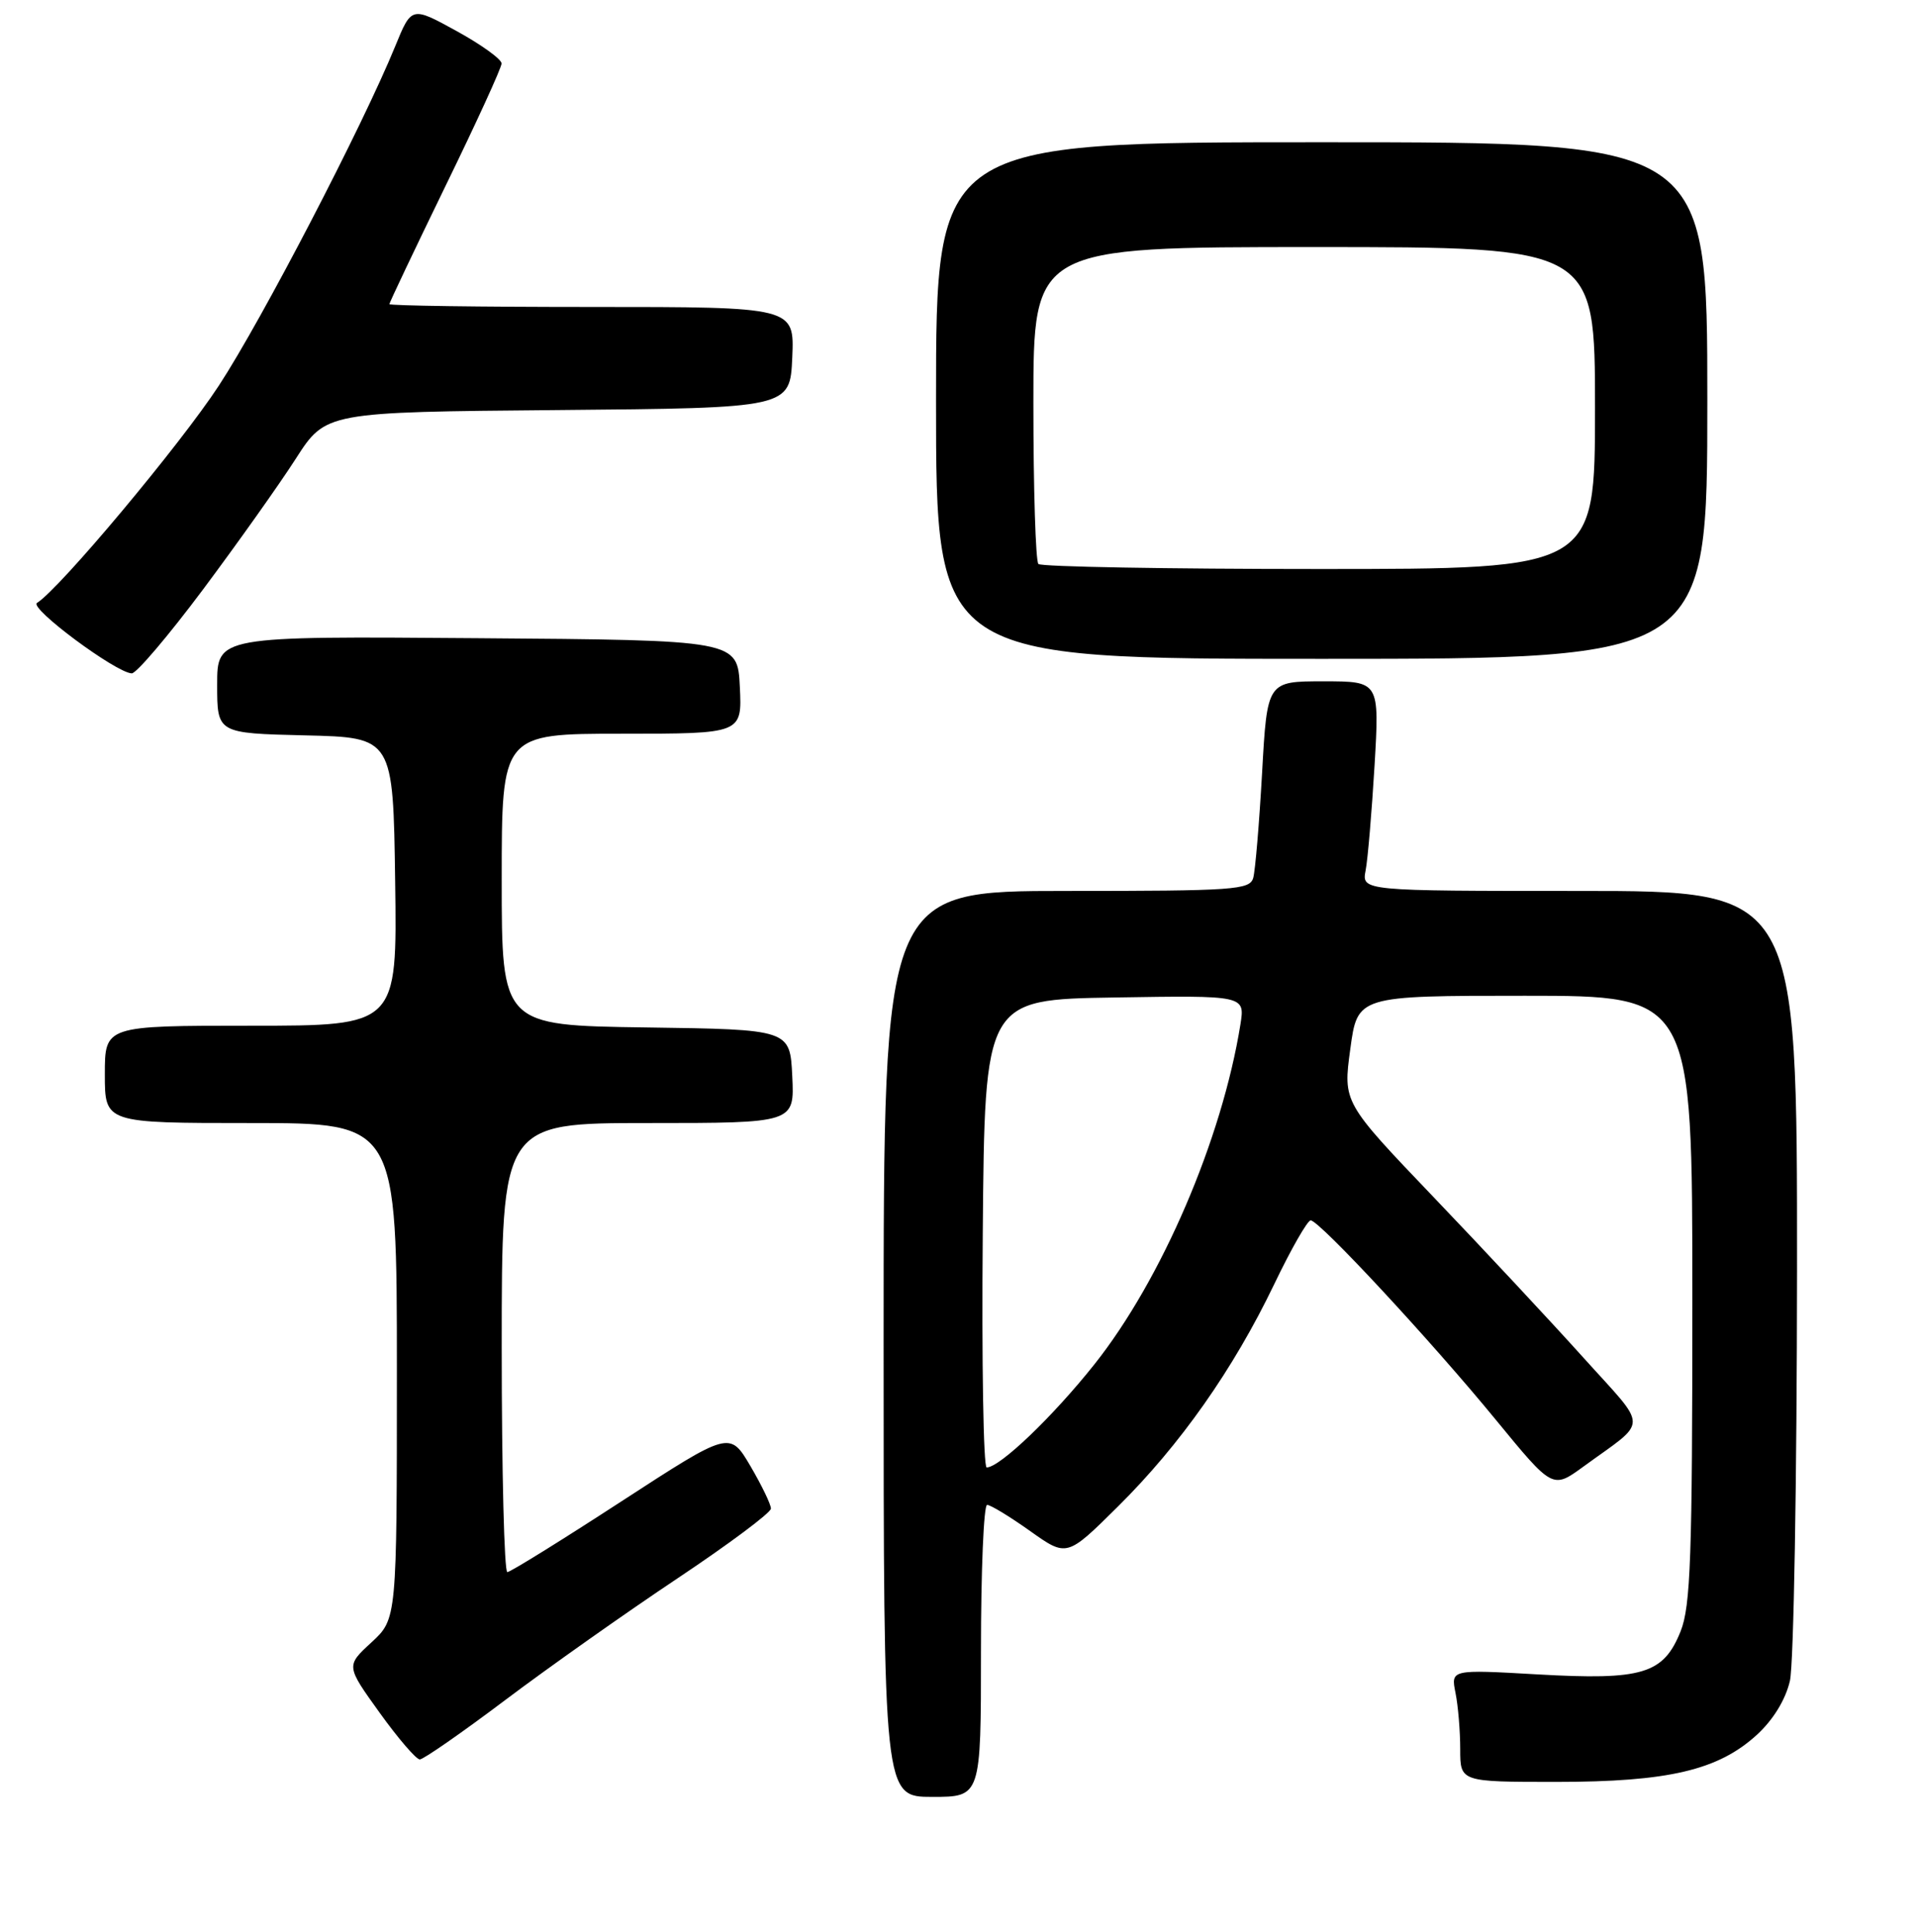 <?xml version="1.0" encoding="UTF-8" standalone="no"?>
<!DOCTYPE svg PUBLIC "-//W3C//DTD SVG 1.1//EN" "http://www.w3.org/Graphics/SVG/1.1/DTD/svg11.dtd" >
<svg xmlns="http://www.w3.org/2000/svg" xmlns:xlink="http://www.w3.org/1999/xlink" version="1.1" viewBox="0 0 256 258">
 <g >
 <path fill="currentColor"
d=" M 131.00 220.50 C 131.00 209.78 131.37 201.00 131.82 201.00 C 132.28 201.00 134.86 202.57 137.56 204.49 C 142.47 207.98 142.47 207.98 149.27 201.24 C 157.61 192.98 164.70 182.89 170.14 171.57 C 172.40 166.85 174.60 163.00 175.03 163.00 C 176.18 163.00 191.09 179.06 199.80 189.69 C 207.34 198.88 207.34 198.88 211.42 195.91 C 220.25 189.47 220.25 191.12 211.40 181.28 C 207.06 176.46 198.07 166.82 191.43 159.88 C 179.35 147.24 179.35 147.24 180.32 140.12 C 181.28 133.00 181.28 133.00 203.64 133.00 C 226.00 133.00 226.00 133.00 226.00 173.48 C 226.00 207.95 225.77 214.54 224.43 217.89 C 222.14 223.60 219.35 224.44 205.31 223.64 C 193.75 222.98 193.75 222.98 194.37 226.11 C 194.72 227.84 195.00 231.22 195.00 233.63 C 195.00 238.00 195.00 238.00 207.82 238.00 C 222.82 238.00 229.47 236.43 234.64 231.69 C 236.81 229.69 238.45 227.01 239.03 224.50 C 239.54 222.30 239.96 197.66 239.98 169.75 C 240.00 119.00 240.00 119.00 210.92 119.00 C 181.84 119.00 181.84 119.00 182.37 116.25 C 182.66 114.74 183.19 108.44 183.56 102.25 C 184.22 91.00 184.22 91.00 176.72 91.00 C 169.22 91.00 169.22 91.00 168.54 103.25 C 168.16 109.99 167.63 116.29 167.36 117.25 C 166.91 118.86 164.85 119.00 142.43 119.00 C 118.00 119.00 118.00 119.00 118.00 179.50 C 118.00 240.00 118.00 240.00 124.50 240.00 C 131.00 240.00 131.00 240.00 131.00 220.50 Z  M 67.48 227.06 C 73.28 222.69 83.63 215.38 90.48 210.81 C 97.33 206.24 102.94 202.05 102.95 201.50 C 102.96 200.95 101.72 198.39 100.21 195.81 C 97.45 191.13 97.45 191.13 82.97 200.54 C 75.01 205.72 68.16 209.97 67.75 209.98 C 67.34 209.99 67.00 196.50 67.00 180.00 C 67.00 150.00 67.00 150.00 86.55 150.00 C 106.10 150.00 106.10 150.00 105.80 143.75 C 105.50 137.50 105.50 137.50 86.25 137.23 C 67.00 136.96 67.00 136.96 67.00 117.48 C 67.00 98.00 67.00 98.00 83.05 98.00 C 99.10 98.00 99.10 98.00 98.80 91.75 C 98.50 85.50 98.50 85.50 63.75 85.24 C 29.00 84.97 29.00 84.97 29.00 91.46 C 29.00 97.94 29.00 97.94 40.75 98.22 C 52.50 98.50 52.50 98.50 52.77 117.75 C 53.04 137.00 53.04 137.00 33.52 137.00 C 14.00 137.00 14.00 137.00 14.00 143.50 C 14.00 150.00 14.00 150.00 33.50 150.00 C 53.00 150.00 53.00 150.00 53.00 183.12 C 53.00 216.23 53.00 216.23 49.60 219.37 C 46.20 222.50 46.20 222.50 50.69 228.75 C 53.16 232.19 55.58 235.00 56.06 235.00 C 56.54 235.00 61.68 231.43 67.48 227.06 Z  M 27.10 78.75 C 31.72 72.56 37.30 64.70 39.50 61.27 C 43.50 55.04 43.50 55.04 74.50 54.77 C 105.50 54.50 105.50 54.50 105.80 47.75 C 106.09 41.00 106.09 41.00 79.05 41.00 C 64.17 41.00 52.00 40.83 52.00 40.62 C 52.00 40.42 55.37 33.33 59.48 24.87 C 63.60 16.42 66.98 9.04 66.98 8.48 C 66.99 7.92 64.29 5.97 60.98 4.15 C 54.96 0.84 54.96 0.84 52.78 6.17 C 48.46 16.76 34.99 42.70 29.23 51.50 C 24.05 59.43 7.94 78.68 4.94 80.53 C 3.85 81.21 15.44 89.83 17.59 89.94 C 18.20 89.97 22.47 84.94 27.10 78.75 Z  M 228.00 53.50 C 228.00 19.00 228.00 19.00 176.50 19.00 C 125.00 19.00 125.00 19.00 125.00 53.50 C 125.00 88.00 125.00 88.00 176.50 88.00 C 228.00 88.00 228.00 88.00 228.00 53.50 Z  M 131.24 164.75 C 131.50 133.50 131.50 133.50 148.88 133.23 C 166.26 132.95 166.26 132.95 165.65 136.82 C 163.19 152.15 155.13 170.93 146.14 182.24 C 140.60 189.21 133.51 196.00 131.76 196.00 C 131.33 196.00 131.09 181.94 131.24 164.75 Z  M 138.67 75.33 C 138.30 74.97 138.00 65.29 138.00 53.83 C 138.00 33.00 138.00 33.00 175.50 33.00 C 213.00 33.00 213.00 33.00 213.00 54.50 C 213.00 76.00 213.00 76.00 176.17 76.00 C 155.91 76.00 139.03 75.70 138.67 75.33 Z "/>
</g>
</svg>